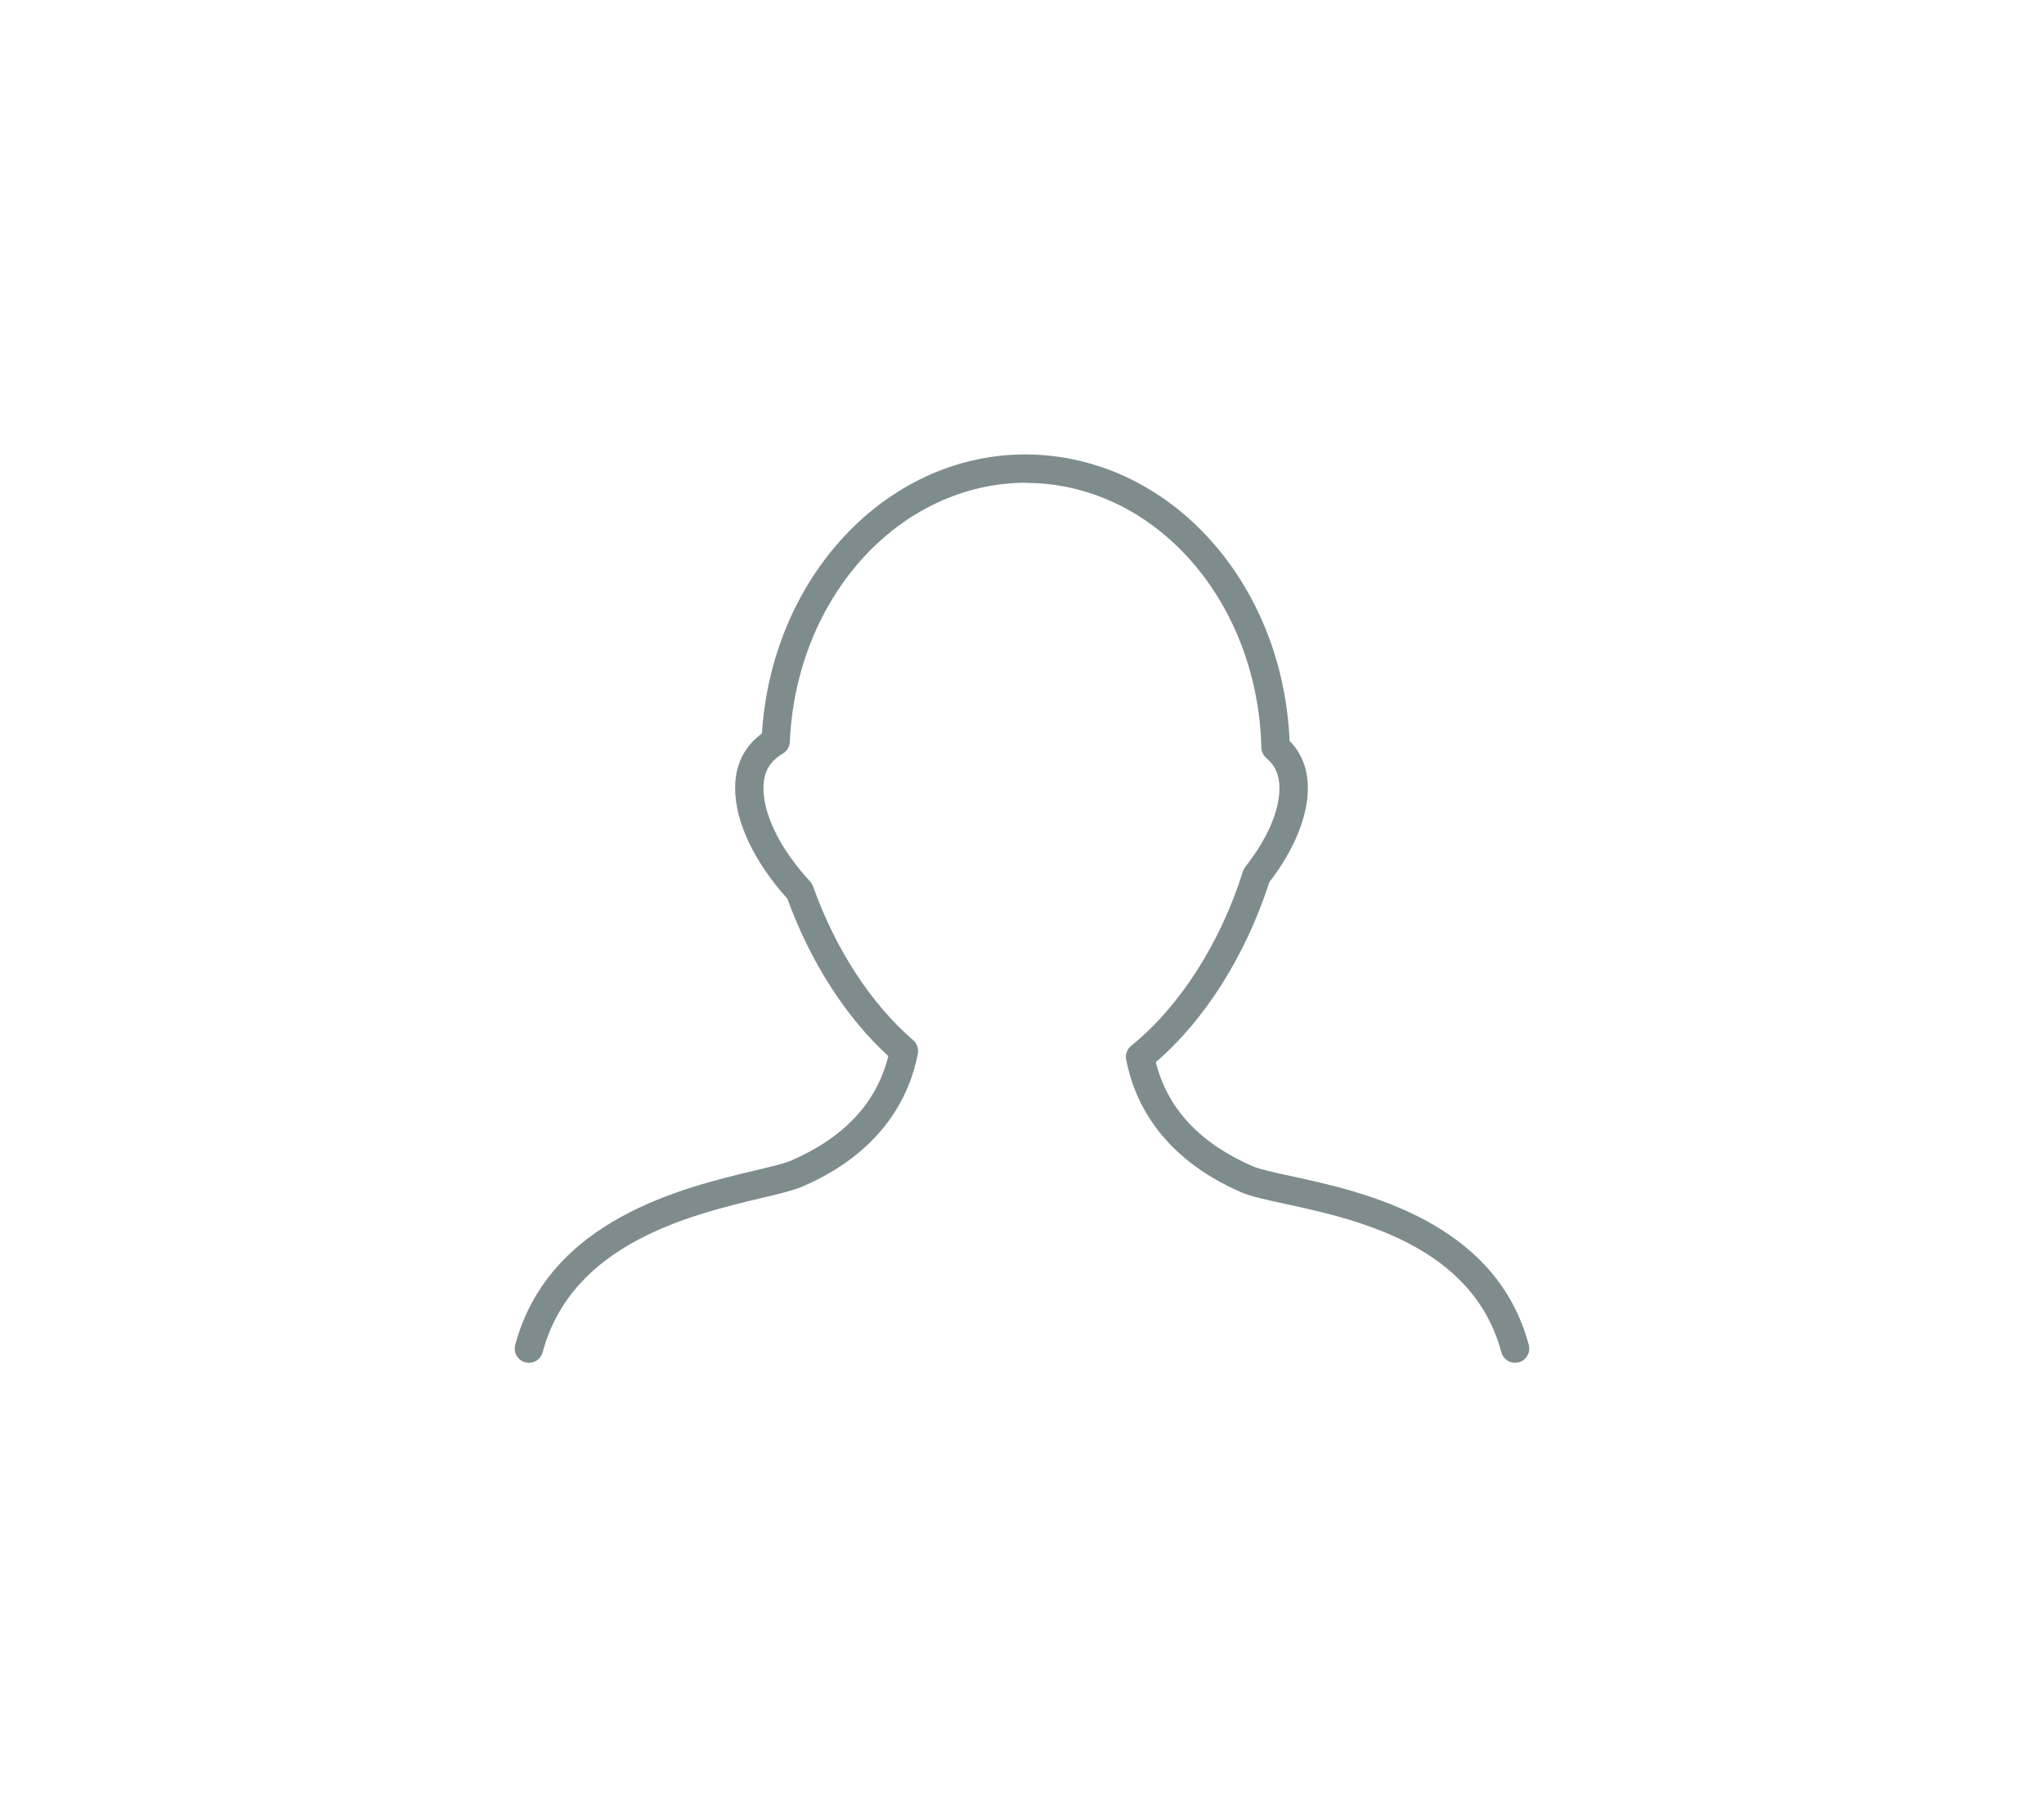 <!-- Generated by IcoMoon.io -->
<svg version="1.1" xmlns="http://www.w3.org/2000/svg" width="576" height="512" viewBox="0 0 576 512">
<title></title>
<path fill="#7f8c8d" d="M148.017 383.848c2.144 0.536 4.336-0.704 4.896-2.832 8.24-30.74 41.724-38.708 61.736-43.475 5.016-1.192 8.976-2.136 11.551-3.248 22.797-9.896 30.228-25.812 32.452-37.428 0.272-1.4-0.232-2.84-1.32-3.784-11.871-10.248-21.885-25.628-28.204-43.323-0.176-0.504-0.456-0.968-0.824-1.368-8.36-9.088-13.159-18.694-13.159-26.348 0-4.472 1.688-7.472 5.488-9.736 1.16-0.696 1.888-1.92 1.944-3.264 1.768-40.748 30.788-72.824 66.384-73.032 0.040 0 0.816 0.056 0.856 0.056 35.772 0.496 64.608 33.26 65.64 74.583 0.032 1.144 0.544 2.216 1.424 2.952 2.504 2.12 3.672 4.808 3.672 8.456 0 6.408-3.416 14.286-9.608 22.172-0.296 0.376-0.52 0.808-0.672 1.264-6.4 20.285-17.885 38.196-31.5 49.154-1.152 0.928-1.696 2.416-1.424 3.864 2.224 11.607 9.656 27.516 32.452 37.428 2.696 1.168 6.88 2.080 12.183 3.224 19.813 4.288 52.969 11.479 61.104 41.851 0.48 1.784 2.096 2.96 3.856 2.96 0.344 0 0.688-0.048 1.040-0.136 2.136-0.576 3.4-2.768 2.832-4.904-9.399-35.092-46.962-43.227-67.136-47.594-4.68-1.016-8.72-1.888-10.688-2.752-14.878-6.464-24.044-16.31-27.284-29.316 13.815-11.863 25.372-30.164 31.98-50.69 7.016-9.119 10.872-18.51 10.872-26.532 0-5.352-1.728-9.816-5.152-13.303-1.904-44.827-33.892-80.126-73.591-80.694l-1.192-0.016c-38.98 0.208-71.104 34.58-73.911 78.631-5.008 3.68-7.552 8.84-7.552 15.39 0 9.464 5.352 20.781 14.719 31.164 6.472 17.781 16.502 33.404 28.444 44.339-3.224 13.055-12.399 22.933-27.308 29.404-1.928 0.84-5.768 1.76-10.215 2.816-20.325 4.832-58.144 13.831-67.616 49.169-0.568 2.136 0.696 4.32 2.832 4.896z"></path>
</svg>
